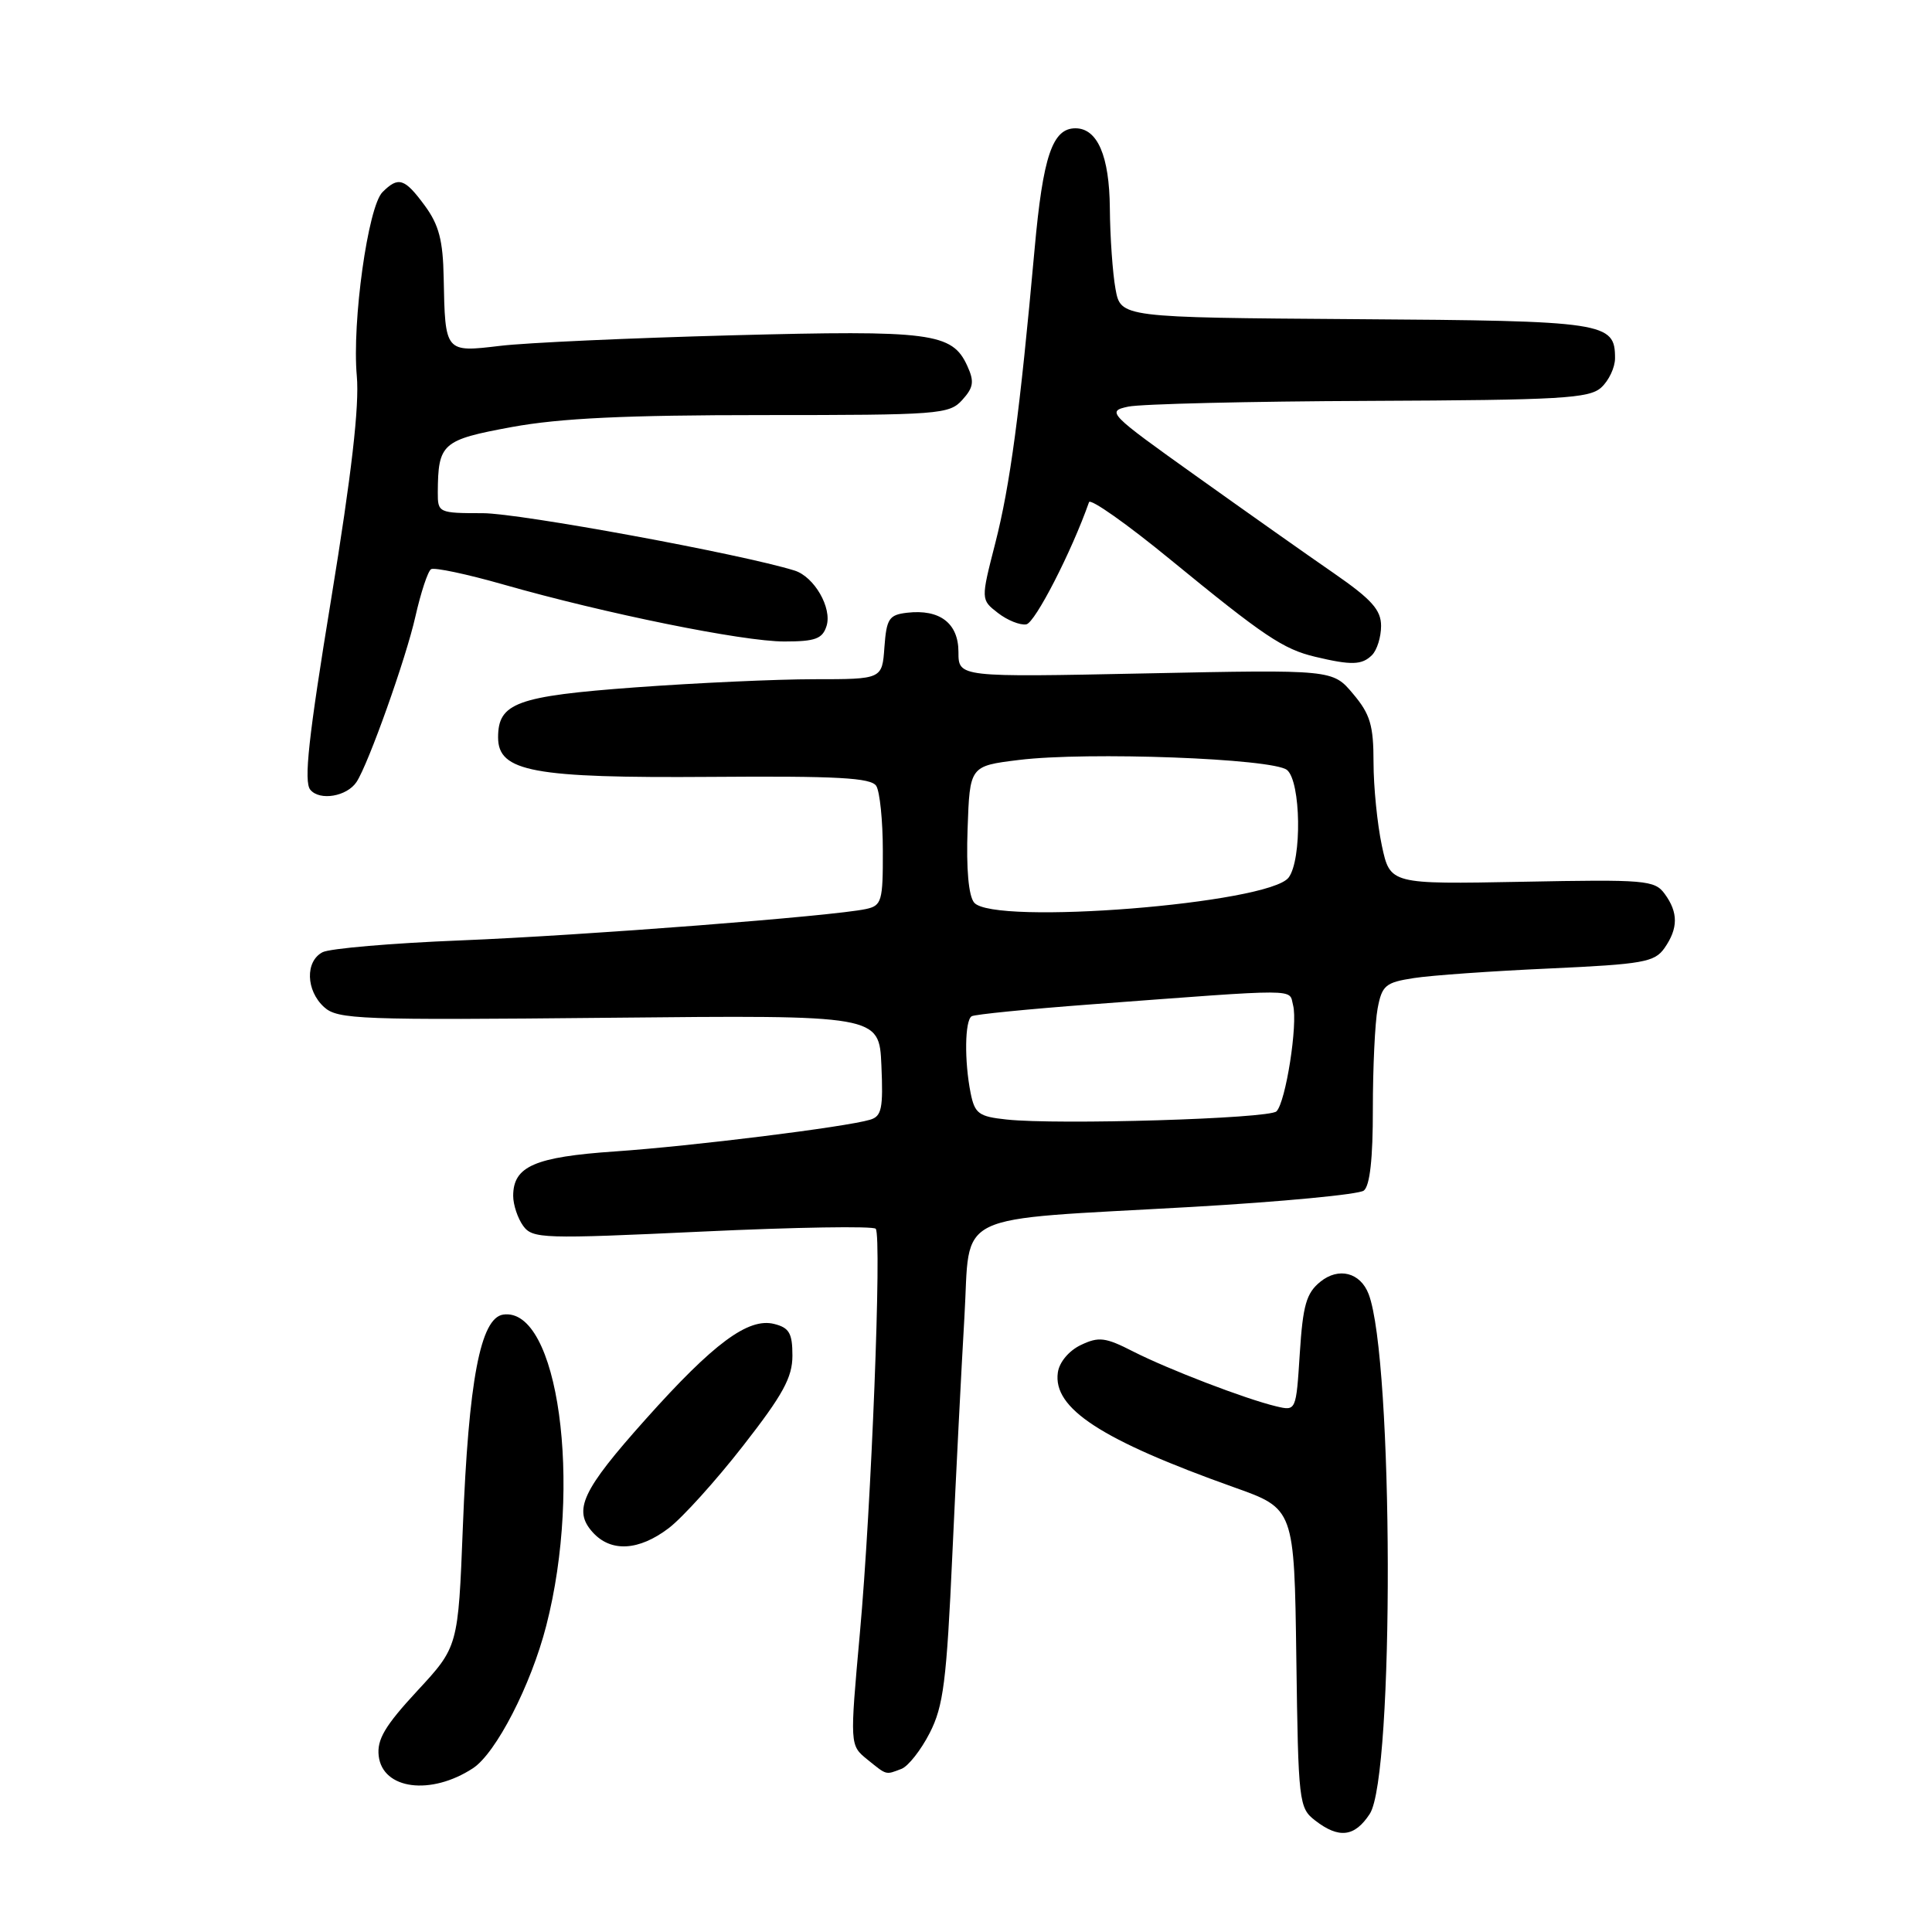 <?xml version="1.0" encoding="UTF-8" standalone="no"?>
<!DOCTYPE svg PUBLIC "-//W3C//DTD SVG 1.1//EN" "http://www.w3.org/Graphics/SVG/1.1/DTD/svg11.dtd" >
<svg xmlns="http://www.w3.org/2000/svg" xmlns:xlink="http://www.w3.org/1999/xlink" version="1.1" viewBox="0 0 256 256">
 <g >
 <path fill="currentColor"
d=" M 181.50 240.35 C 184.77 235.36 184.65 180.07 181.35 171.47 C 180.25 168.61 177.38 167.87 174.95 169.84 C 173.10 171.34 172.64 172.93 172.23 179.31 C 171.74 186.97 171.74 186.97 169.12 186.35 C 165.04 185.38 154.81 181.45 150.15 179.08 C 146.46 177.19 145.59 177.09 143.22 178.22 C 141.64 178.97 140.36 180.50 140.17 181.86 C 139.49 186.62 145.89 190.79 163.50 197.07 C 171.50 199.91 171.50 199.91 171.77 219.71 C 172.03 238.85 172.11 239.56 174.27 241.23 C 177.42 243.66 179.50 243.41 181.50 240.35 Z  M 62.67 234.30 C 65.72 232.30 70.36 223.29 72.38 215.42 C 77.21 196.68 73.96 173.14 66.68 174.19 C 63.66 174.63 62.09 182.92 61.33 202.35 C 60.71 218.20 60.71 218.20 55.28 224.06 C 51.00 228.68 49.93 230.50 50.18 232.67 C 50.70 237.12 57.09 237.95 62.67 234.30 Z  M 119.46 234.38 C 120.35 234.03 122.03 231.90 123.19 229.63 C 125.01 226.08 125.43 222.76 126.19 206.00 C 126.68 195.28 127.40 181.11 127.79 174.51 C 128.63 160.31 125.63 161.76 158.00 159.92 C 169.82 159.24 180.05 158.27 180.71 157.76 C 181.52 157.13 181.92 153.51 181.91 146.93 C 181.91 141.49 182.19 135.51 182.54 133.64 C 183.12 130.56 183.58 130.18 187.34 129.60 C 189.63 129.24 197.71 128.67 205.30 128.33 C 217.73 127.76 219.24 127.49 220.55 125.63 C 222.38 123.01 222.39 120.91 220.58 118.44 C 219.25 116.62 218.04 116.52 201.68 116.84 C 184.20 117.17 184.20 117.17 183.10 112.04 C 182.50 109.21 182.00 104.26 182.00 101.03 C 182.00 96.10 181.56 94.63 179.29 91.94 C 176.59 88.72 176.59 88.72 151.79 89.23 C 127.00 89.74 127.00 89.74 127.00 86.40 C 127.00 82.58 124.53 80.69 120.20 81.19 C 117.80 81.47 117.47 81.97 117.19 85.75 C 116.89 90.00 116.89 90.00 107.88 90.00 C 102.93 90.00 92.27 90.49 84.19 91.08 C 68.45 92.24 66.00 93.14 66.00 97.71 C 66.00 102.26 70.63 103.11 94.20 102.94 C 110.98 102.81 115.42 103.06 116.11 104.14 C 116.58 104.89 116.98 108.75 116.98 112.73 C 117.00 119.42 116.83 120.00 114.75 120.45 C 110.43 121.39 77.37 123.95 61.00 124.61 C 51.92 124.97 43.71 125.68 42.75 126.17 C 40.42 127.37 40.53 131.26 42.95 133.45 C 44.74 135.08 47.62 135.19 80.70 134.86 C 116.50 134.50 116.50 134.50 116.79 141.17 C 117.04 146.87 116.83 147.92 115.29 148.37 C 112.06 149.34 91.71 151.87 81.50 152.57 C 70.85 153.30 68.00 154.54 68.00 158.46 C 68.00 159.65 68.60 161.43 69.32 162.43 C 70.57 164.14 71.90 164.18 93.07 163.19 C 105.41 162.61 115.74 162.44 116.04 162.82 C 116.86 163.86 115.46 199.64 113.94 216.38 C 112.60 231.25 112.60 231.25 114.91 233.13 C 117.55 235.26 117.31 235.20 119.46 234.38 Z  M 88.62 202.48 C 90.44 201.09 94.87 196.19 98.46 191.58 C 103.74 184.82 105.00 182.52 105.00 179.63 C 105.00 176.66 104.58 175.93 102.58 175.43 C 99.15 174.57 94.54 177.99 85.54 188.07 C 77.10 197.51 75.89 200.11 78.54 203.04 C 80.95 205.71 84.65 205.50 88.62 202.48 Z  M 47.24 103.62 C 48.82 101.23 53.81 87.20 55.04 81.70 C 55.76 78.52 56.69 75.69 57.12 75.42 C 57.56 75.16 61.87 76.07 66.70 77.45 C 80.20 81.30 98.41 85.00 103.92 85.00 C 108.03 85.00 108.98 84.65 109.52 82.95 C 110.28 80.56 107.89 76.41 105.28 75.60 C 98.25 73.41 68.83 68.00 63.98 68.00 C 58.12 68.00 58.00 67.94 58.01 65.25 C 58.05 58.74 58.56 58.29 67.84 56.58 C 74.24 55.41 82.91 55.00 101.10 55.00 C 124.44 55.00 125.78 54.90 127.50 53.00 C 129.01 51.33 129.12 50.56 128.17 48.48 C 126.17 44.09 123.41 43.73 97.00 44.43 C 83.53 44.79 69.69 45.41 66.25 45.83 C 58.96 46.70 58.98 46.72 58.79 36.82 C 58.70 31.85 58.16 29.80 56.29 27.25 C 53.61 23.61 52.79 23.35 50.68 25.46 C 48.76 27.38 46.63 42.65 47.28 49.84 C 47.63 53.76 46.59 62.83 43.88 79.38 C 40.87 97.74 40.23 103.58 41.12 104.65 C 42.37 106.15 45.96 105.54 47.24 103.62 Z  M 181.80 86.80 C 182.46 86.14 183.00 84.41 183.00 82.94 C 183.00 80.82 181.76 79.43 176.75 75.96 C 173.31 73.59 165.10 67.79 158.50 63.08 C 146.86 54.78 146.59 54.50 149.50 53.88 C 151.15 53.53 165.51 53.18 181.42 53.12 C 206.82 53.01 210.57 52.80 212.17 51.35 C 213.18 50.43 214.00 48.69 214.00 47.47 C 214.00 42.70 212.80 42.51 179.60 42.29 C 148.50 42.07 148.50 42.07 147.81 38.29 C 147.43 36.20 147.09 31.39 147.06 27.58 C 147.00 20.66 145.42 17.00 142.50 17.00 C 139.45 17.00 138.20 20.70 137.09 33.00 C 135.13 54.70 133.85 64.26 131.88 71.97 C 129.96 79.46 129.96 79.46 132.23 81.22 C 133.48 82.19 135.17 82.87 135.99 82.73 C 137.15 82.53 142.00 73.09 144.30 66.54 C 144.49 66.02 149.33 69.43 155.07 74.14 C 167.50 84.32 170.03 86.02 174.28 87.03 C 179.07 88.17 180.47 88.13 181.80 86.80 Z  M 133.36 148.34 C 129.68 147.95 129.16 147.56 128.61 144.82 C 127.77 140.60 127.84 135.21 128.75 134.66 C 129.16 134.41 136.25 133.71 144.50 133.09 C 172.72 130.98 170.76 130.97 171.34 133.20 C 171.99 135.68 170.37 146.03 169.14 147.26 C 168.17 148.23 140.18 149.08 133.36 148.34 Z  M 129.08 119.60 C 128.34 118.71 128.02 115.14 128.21 109.85 C 128.50 101.50 128.50 101.50 135.00 100.70 C 144.07 99.58 168.69 100.50 170.54 102.03 C 172.38 103.56 172.53 113.91 170.75 116.28 C 168.14 119.75 131.62 122.65 129.08 119.60 Z "/>
</g>
</svg>